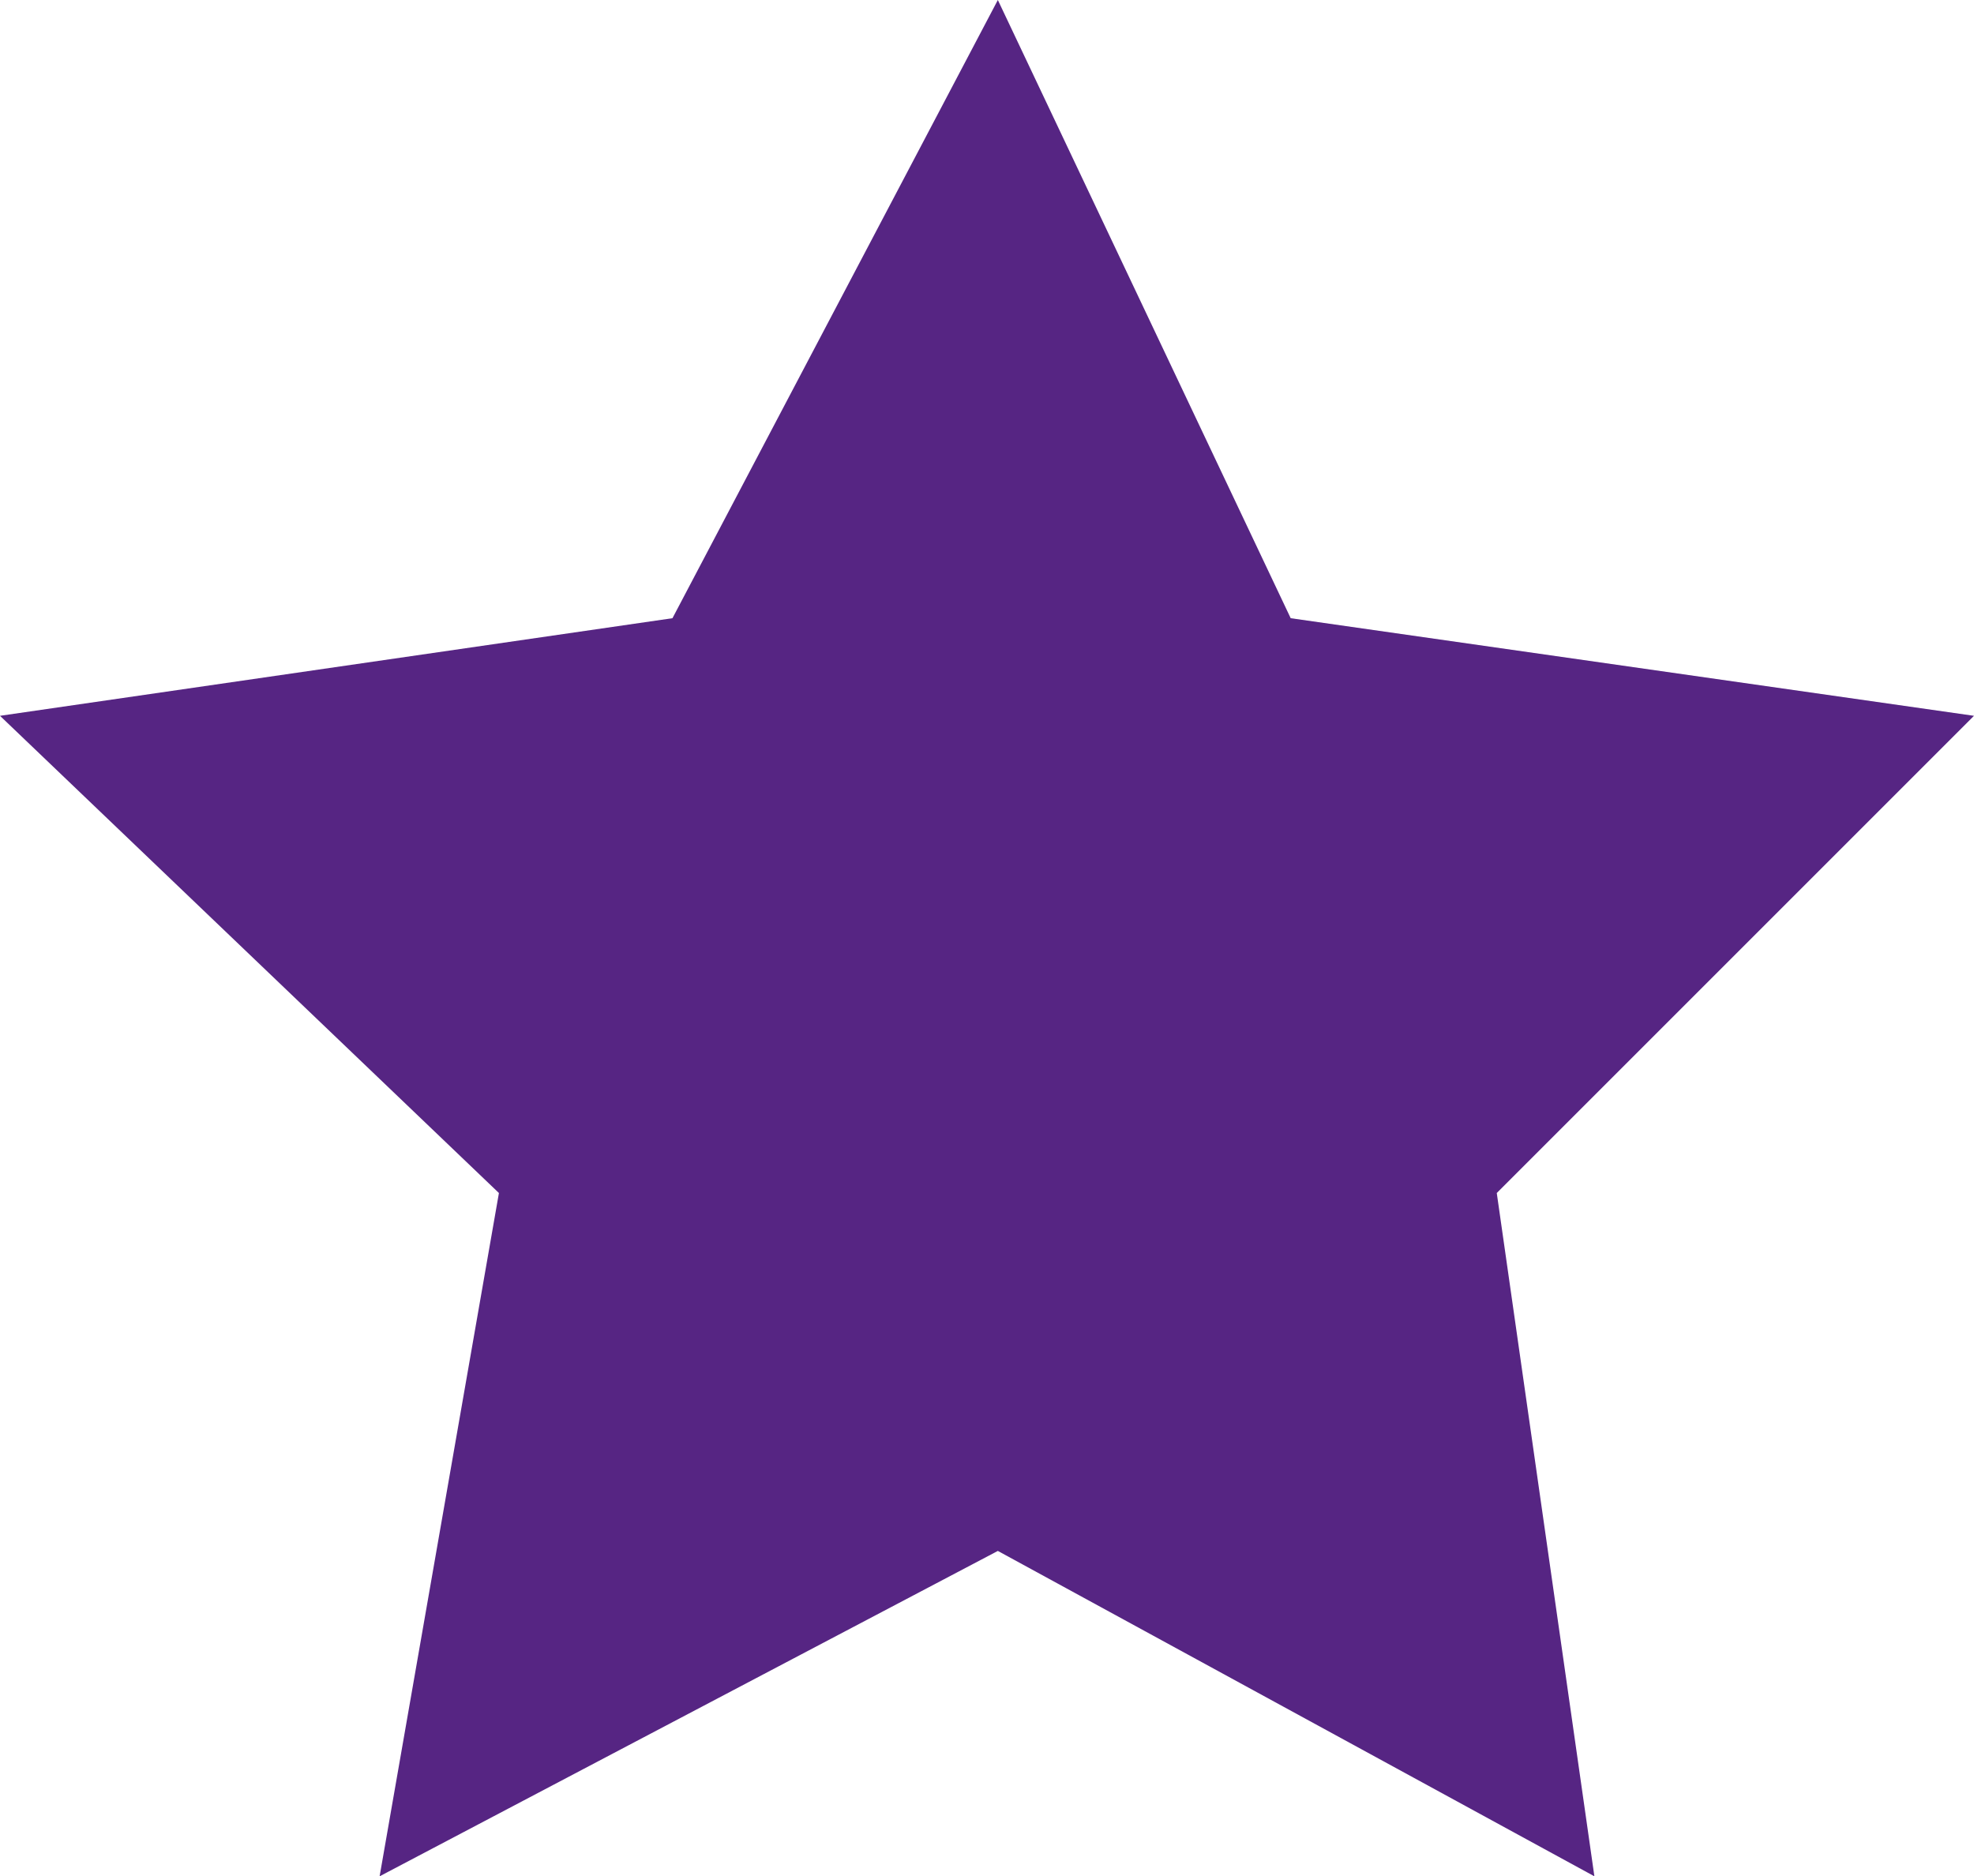 <?xml version="1.0" encoding="utf-8"?>
<!-- Generator: Adobe Illustrator 27.4.1, SVG Export Plug-In . SVG Version: 6.00 Build 0)  -->
<svg version="1.1" id="Calque_1" xmlns="http://www.w3.org/2000/svg" xmlns:xlink="http://www.w3.org/1999/xlink" x="0px" y="0px"
	 viewBox="0 0 18.2 17.3" style="enable-background:new 0 0 18.2 17.3;" xml:space="preserve">
<style type="text/css">
	.st0{fill:#562583;}
</style>
<polygon class="st0" points="9.2,0 11.9,5.7 18.2,6.6 13.8,11 14.7,17.3 9.2,14.3 3.5,17.3 4.6,11 0,6.6 6.2,5.7 "/>
</svg>
